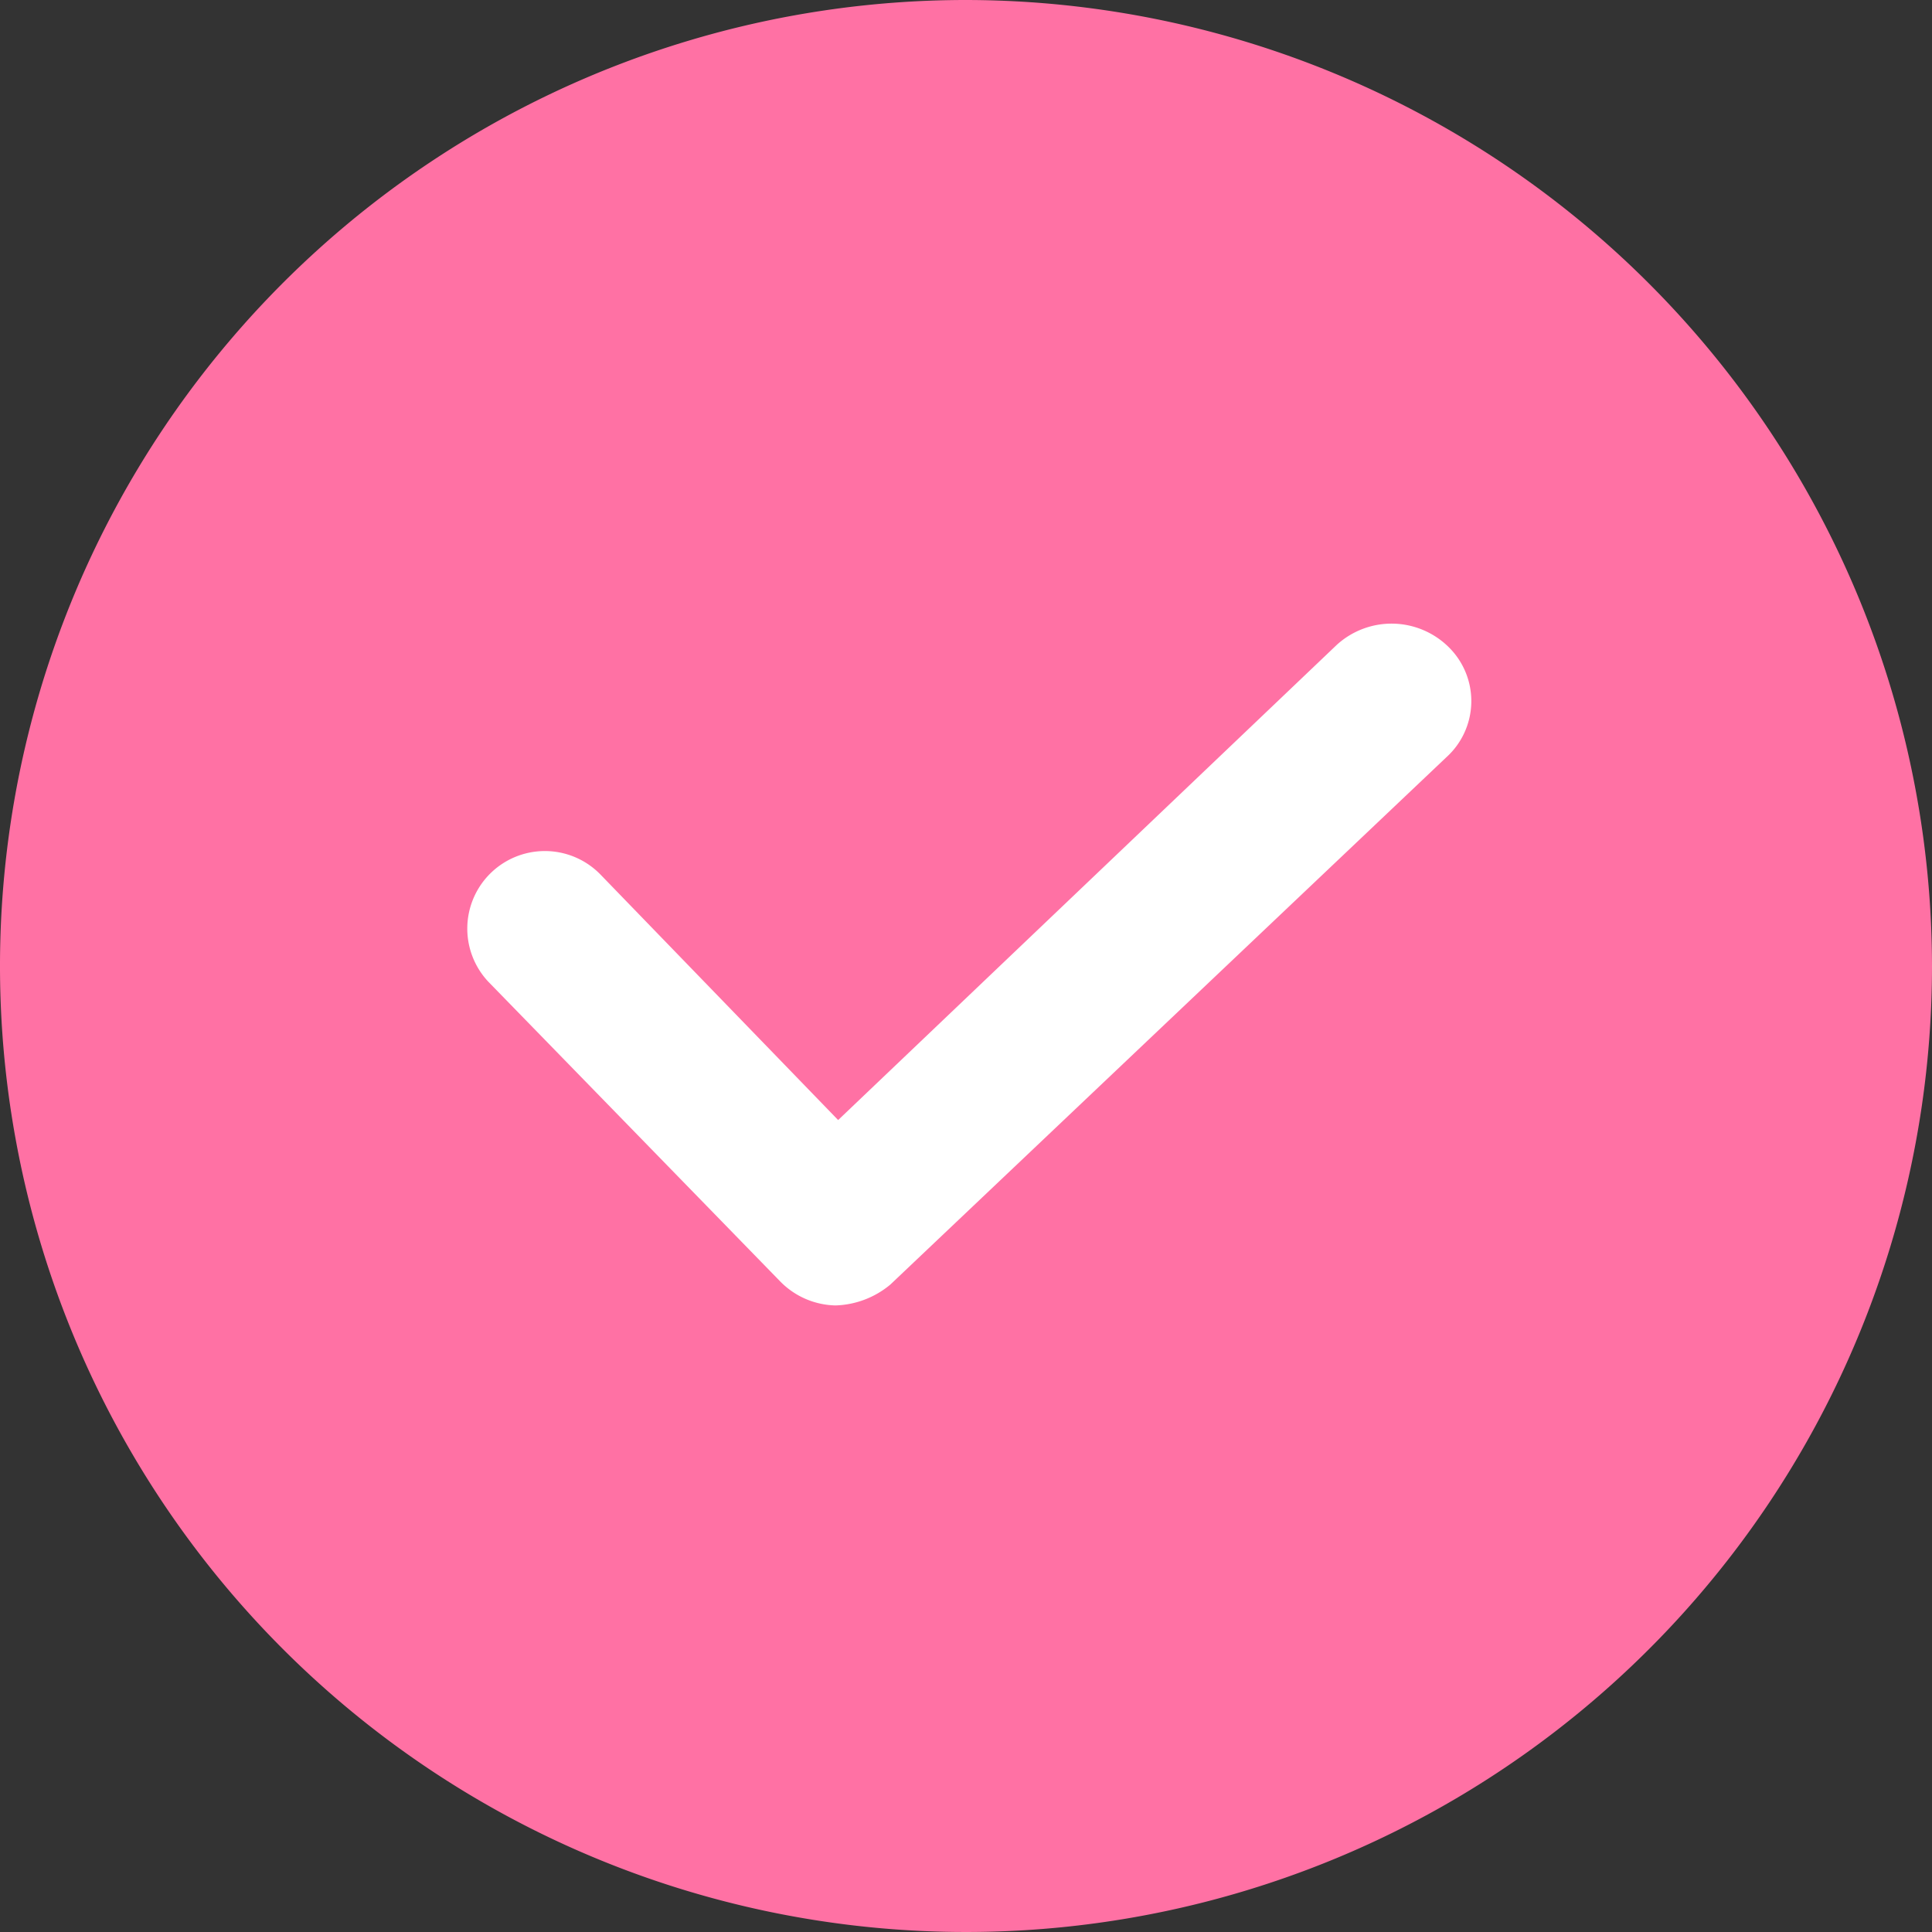 <svg id="tick-4" xmlns="http://www.w3.org/2000/svg" width="103.842" height="103.841" viewBox="0 0 103.842 103.841">
  <rect x="0" y="0" width="103.842" height="103.841" fill="#333333" stroke="none"/>
  <path id="Path_108805" data-name="Path 108805" d="M51.921,0a51.921,51.921,0,1,0,51.921,51.921A51.983,51.983,0,0,0,51.921,0Z" fill="#ff71a4"/>
  <path id="Path_108806" data-name="Path 108806" d="M140.2,125.939l-26.8,25.54-12.77-13.191a4.169,4.169,0,0,0-6.034,5.754l15.717,16.138a4.279,4.279,0,0,0,2.947,1.263,4.825,4.825,0,0,0,2.947-1.123l29.89-28.346a4.069,4.069,0,0,0,.14-5.894A4.368,4.368,0,0,0,140.2,125.939Z" transform="translate(-68.351 -91.278)" fill="#fff"/>
</svg>
